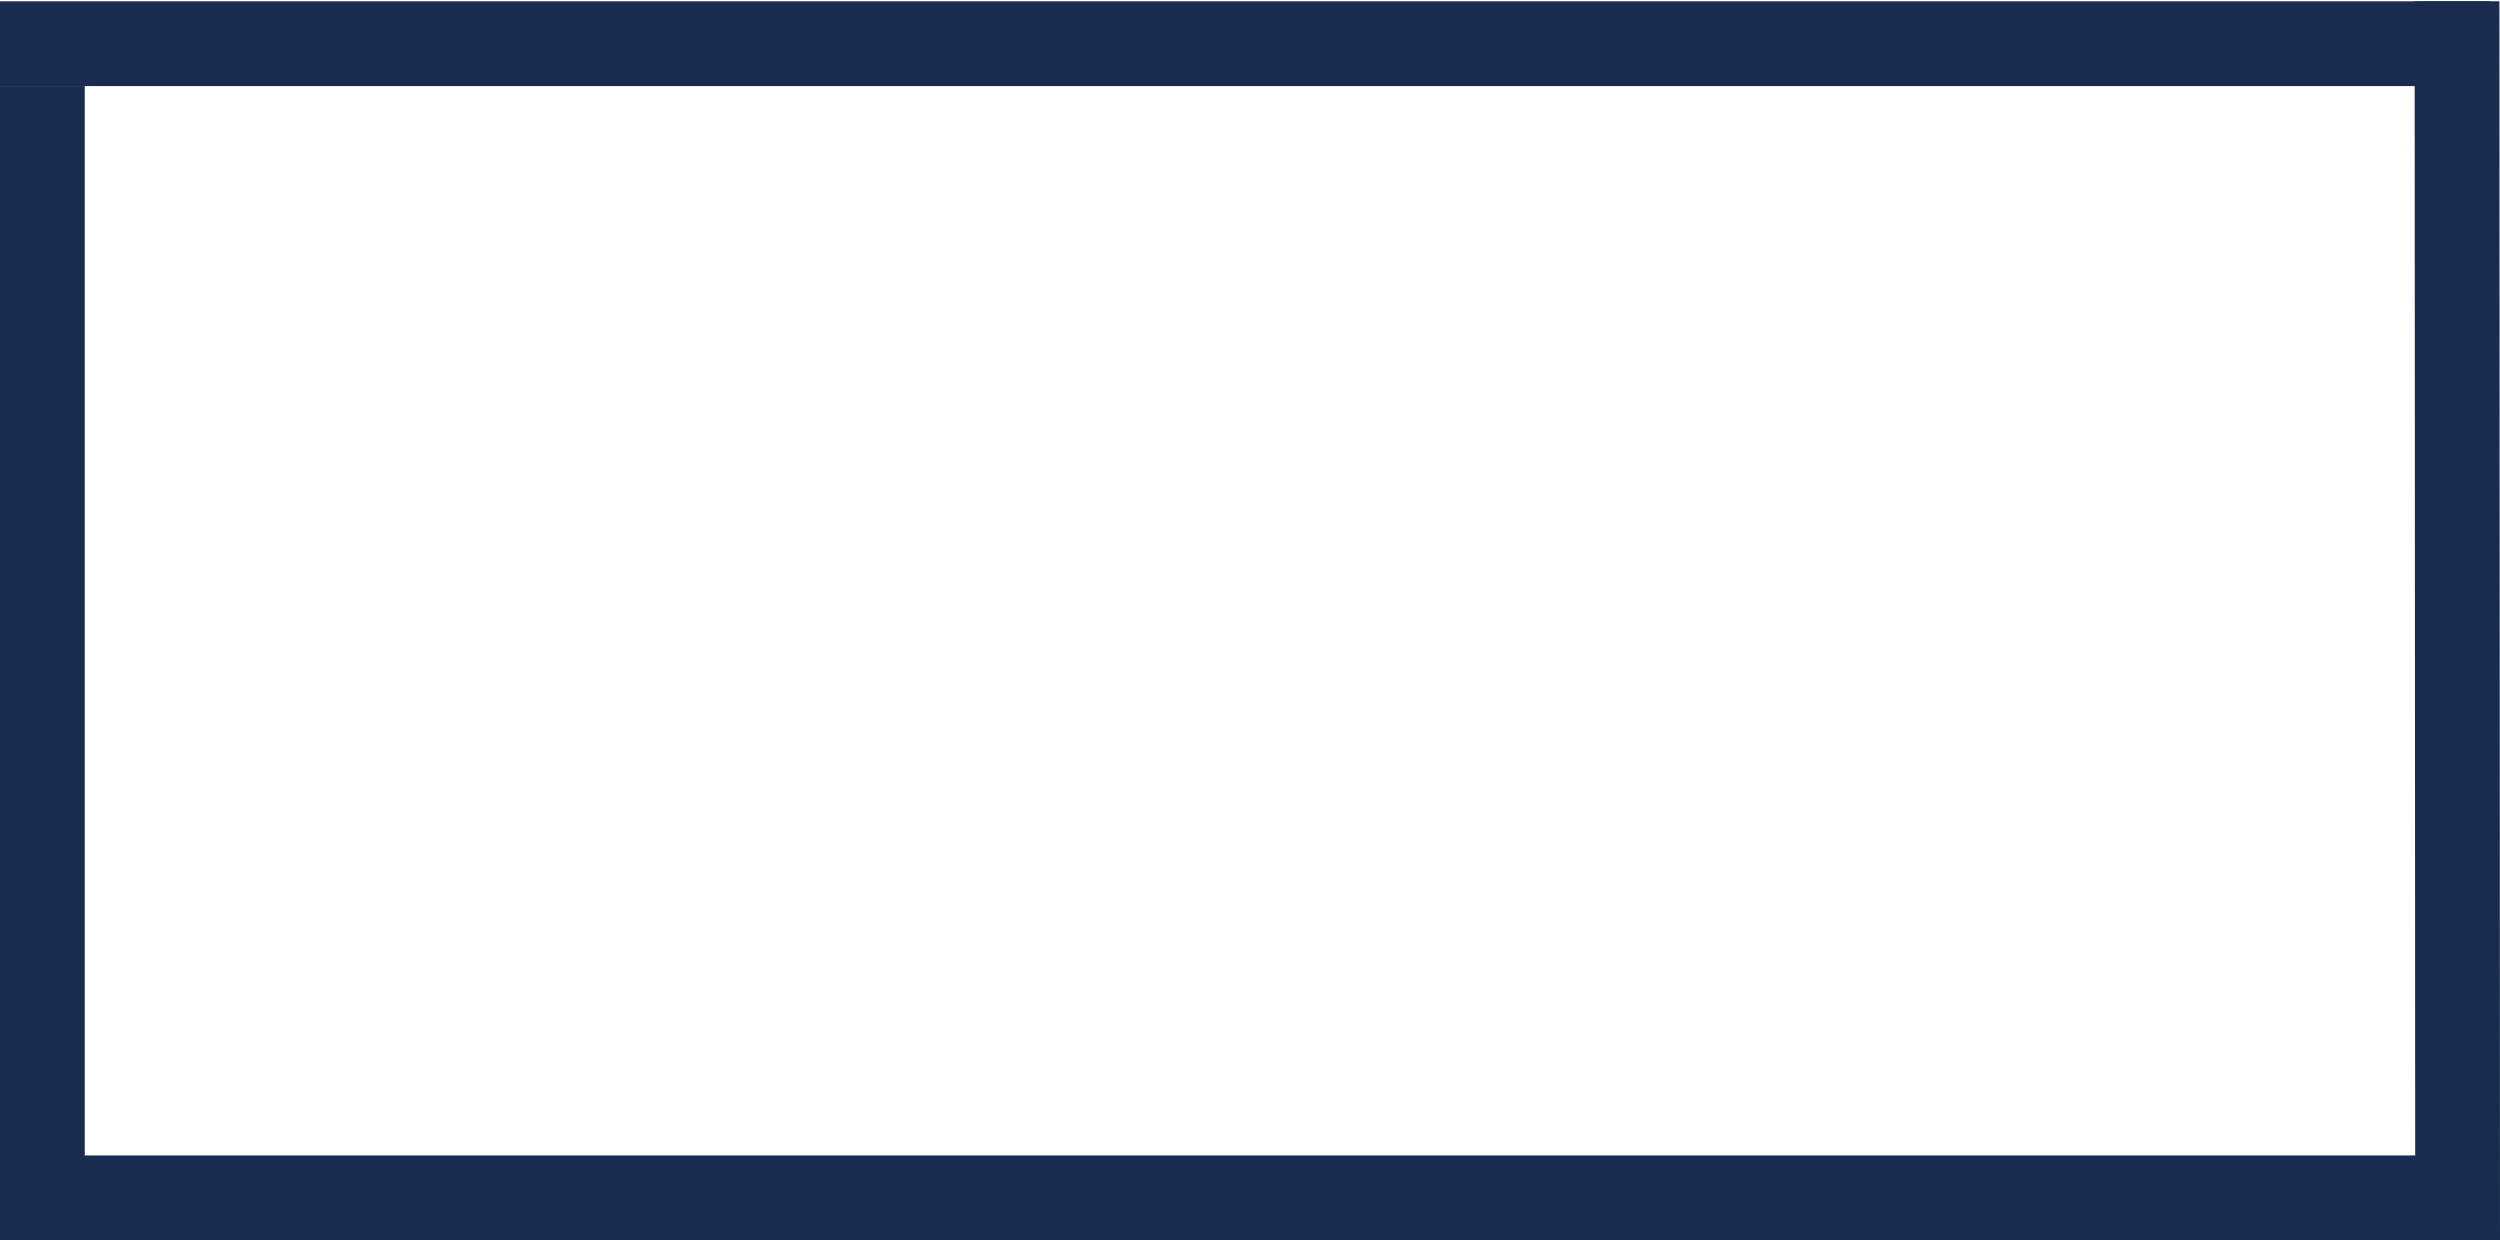 <svg width="1917" height="951" viewBox="0 0 1917 951" fill="none" xmlns="http://www.w3.org/2000/svg">
<line y1="33.5" x2="1910" y2="33.5" stroke="#192C4F" stroke-width="65"/>
<line x1="32.5" y1="66" x2="32.5" y2="935" stroke="#192C4F" stroke-width="65"/>
<line x1="1884.04" y1="0.984" x2="1884.5" y2="950.984" stroke="#192C4F" stroke-width="65"/>
<line x1="2.84124e-06" y1="918.5" x2="1887.83" y2="918.5" stroke="#192C4F" stroke-width="65"/>
</svg>

